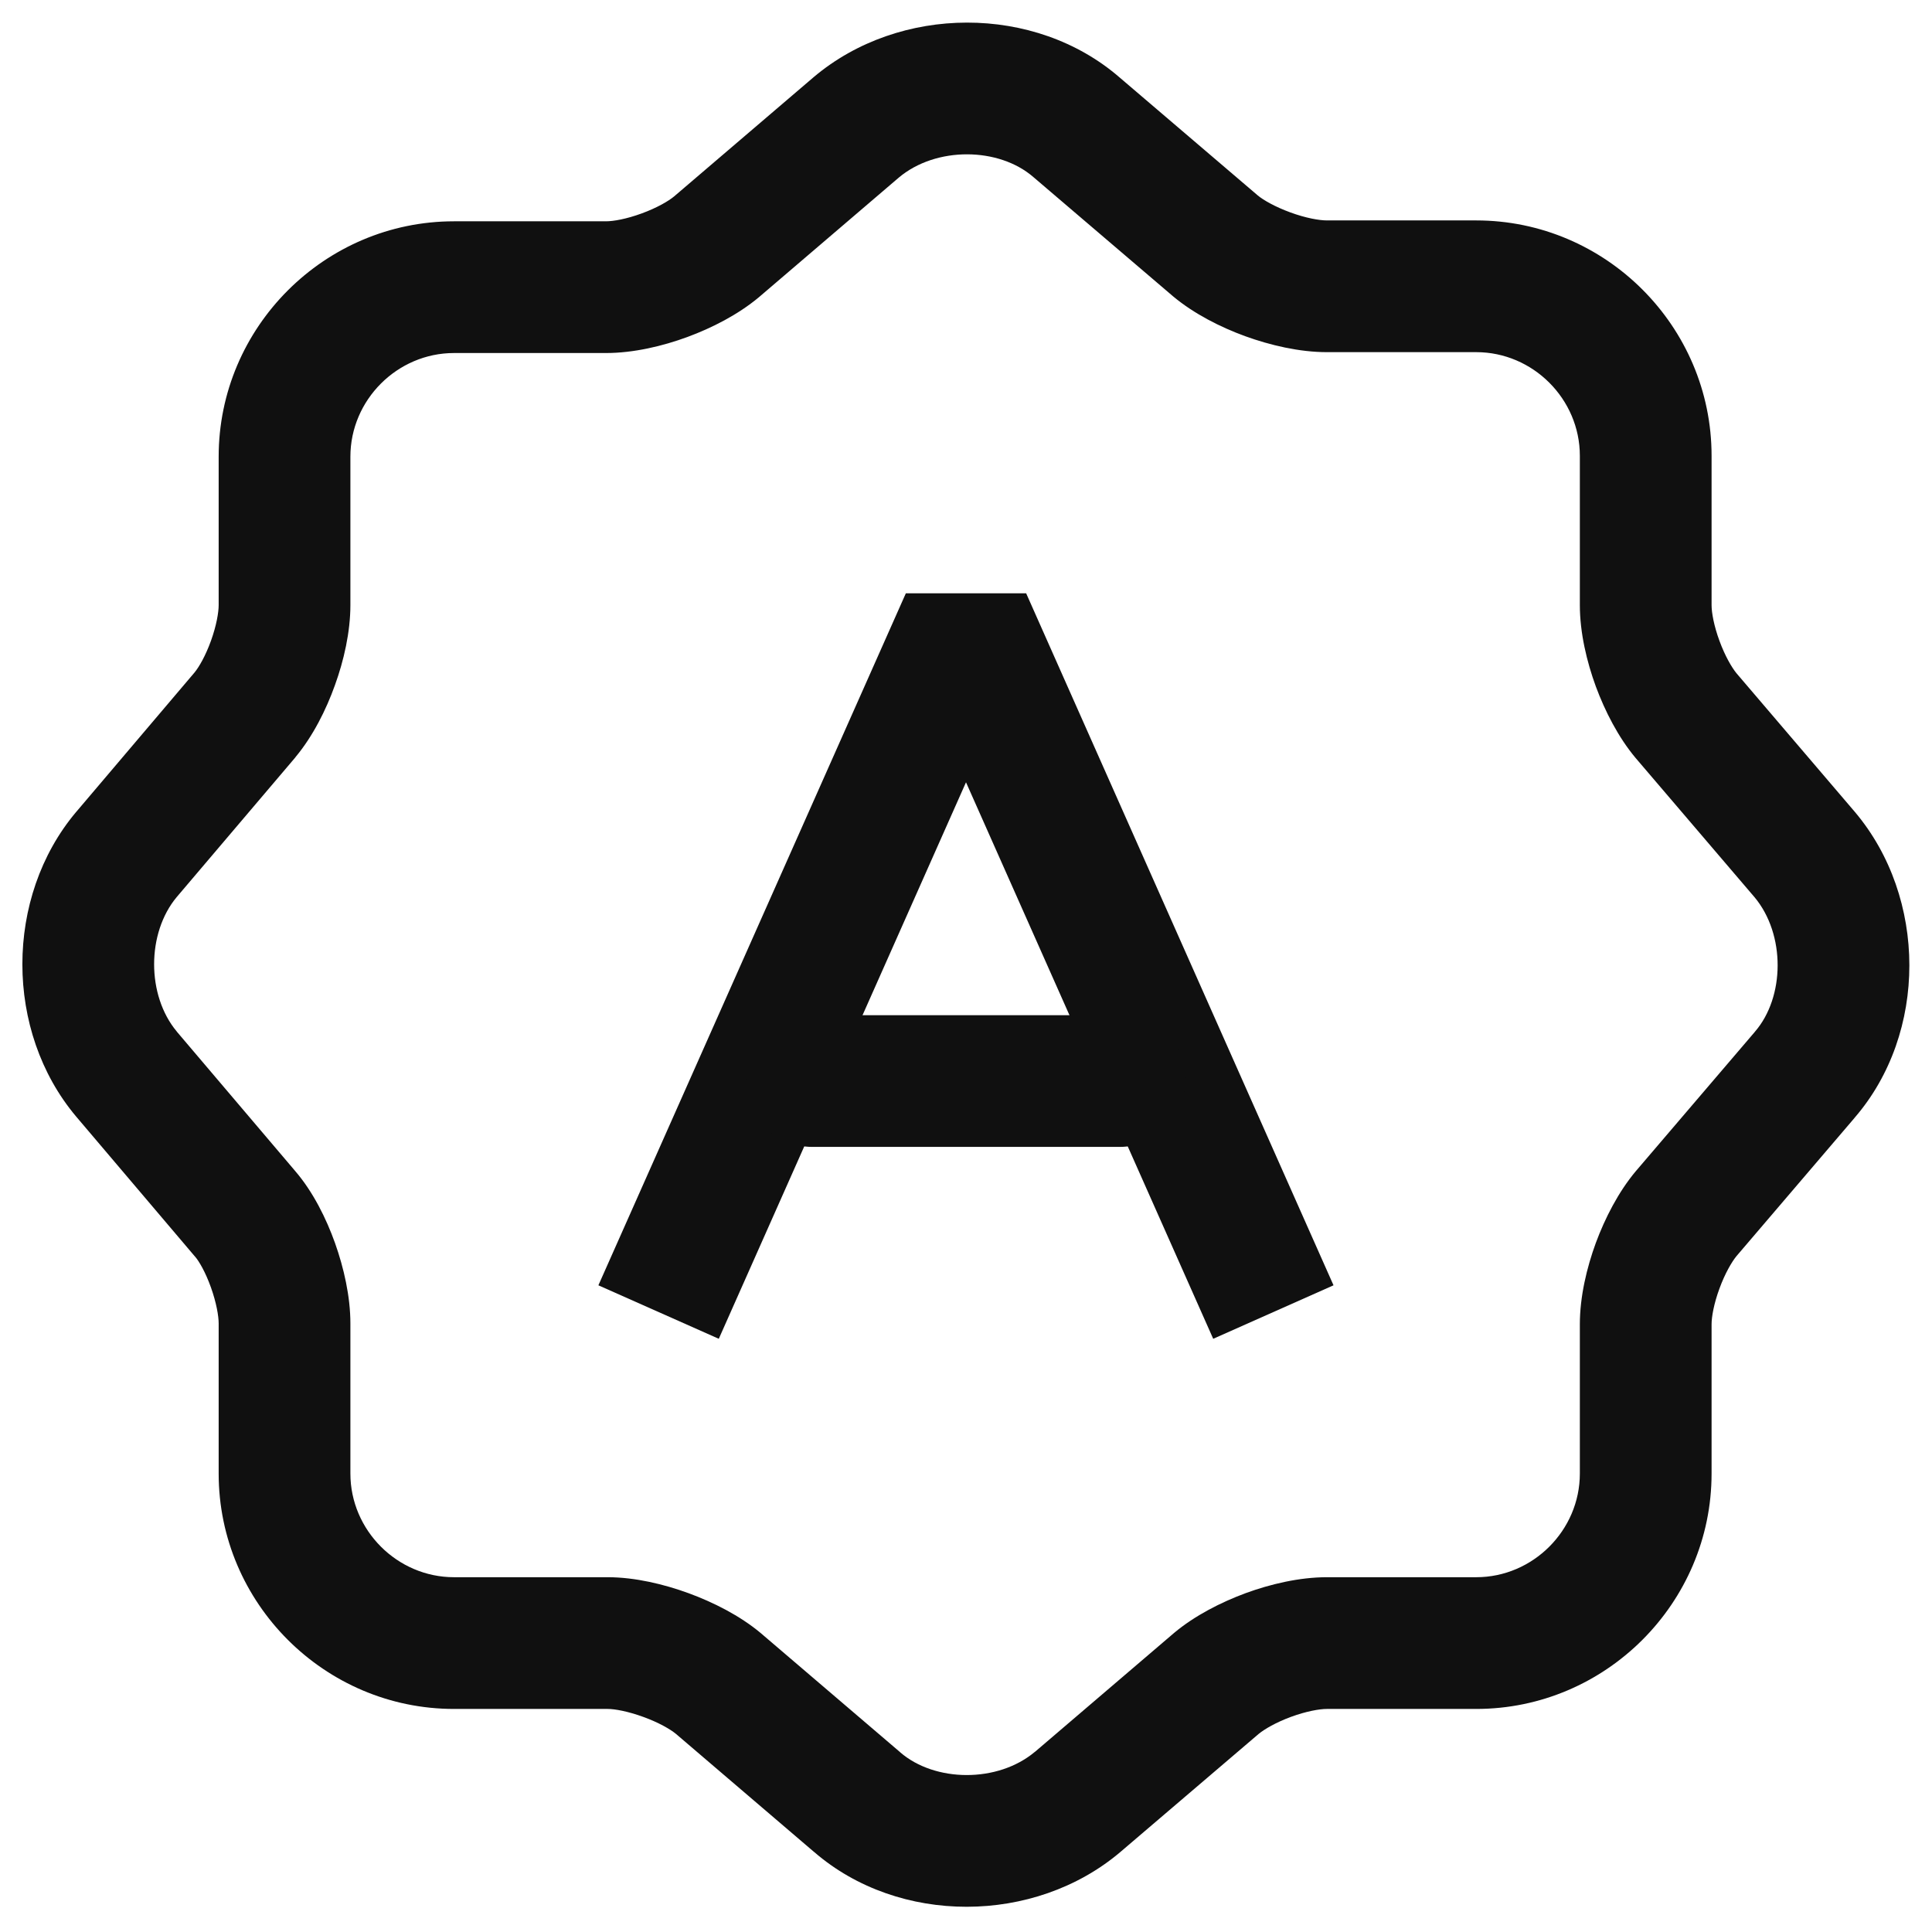 <svg width="22" height="22" viewBox="0 0 22 22" fill="none" xmlns="http://www.w3.org/2000/svg">
<path fill-rule="evenodd" clip-rule="evenodd" d="M10.235 2.022L8.64 3.386C8.405 3.582 8.108 3.734 7.826 3.838C7.546 3.941 7.215 4.02 6.9 4.02H5.17C4.524 4.02 3.99 4.554 3.99 5.2V6.89C3.99 7.197 3.915 7.523 3.814 7.802C3.714 8.082 3.564 8.382 3.366 8.62L3.362 8.626L2.014 10.213C2.014 10.213 2.013 10.213 2.013 10.214C1.669 10.625 1.669 11.335 2.013 11.746C2.013 11.747 2.014 11.747 2.014 11.748L3.36 13.333C3.565 13.571 3.716 13.877 3.815 14.155C3.915 14.436 3.99 14.764 3.99 15.07V16.78C3.99 17.426 4.524 17.96 5.17 17.96H6.92C7.231 17.96 7.562 18.04 7.841 18.142C8.122 18.245 8.424 18.397 8.66 18.594L8.667 18.6L10.247 19.95L10.251 19.954C10.645 20.295 11.36 20.305 11.785 19.948C11.785 19.948 11.786 19.947 11.787 19.947L13.37 18.594C13.604 18.398 13.902 18.246 14.183 18.142C14.464 18.039 14.795 17.96 15.11 17.96H16.81C17.456 17.96 17.99 17.426 17.99 16.78V15.08C17.99 14.765 18.069 14.434 18.172 14.153C18.276 13.872 18.428 13.575 18.624 13.34L18.63 13.333L19.98 11.753L19.983 11.749C20.325 11.355 20.334 10.64 19.978 10.215C19.977 10.214 19.977 10.214 19.976 10.213L18.624 8.63C18.428 8.396 18.276 8.098 18.172 7.817C18.069 7.536 17.99 7.205 17.99 6.89V5.19C17.99 4.544 17.456 4.01 16.81 4.01H15.11C14.796 4.01 14.463 3.931 14.181 3.829C13.898 3.726 13.596 3.573 13.36 3.376L13.353 3.37L11.768 2.017C11.375 1.675 10.66 1.665 10.235 2.022ZM12.749 0.882C11.783 0.045 10.241 0.055 9.267 0.877L7.677 2.236C7.611 2.291 7.48 2.367 7.308 2.43C7.134 2.494 6.985 2.52 6.9 2.52H5.17C3.696 2.52 2.49 3.726 2.49 5.2V6.89C2.49 6.973 2.465 7.122 2.403 7.295C2.341 7.467 2.267 7.595 2.215 7.658L0.868 9.245L0.866 9.247C0.051 10.216 0.051 11.744 0.866 12.713L2.218 14.306L2.222 14.31C2.266 14.361 2.339 14.484 2.402 14.66C2.464 14.834 2.49 14.986 2.49 15.07V16.78C2.49 18.254 3.696 19.46 5.17 19.46H6.92C6.999 19.46 7.148 19.486 7.326 19.551C7.5 19.614 7.633 19.691 7.697 19.744L9.268 21.087C9.269 21.087 9.27 21.088 9.271 21.089C10.237 21.925 11.779 21.915 12.753 21.093L14.333 19.744C14.399 19.69 14.53 19.613 14.701 19.55C14.876 19.486 15.025 19.46 15.11 19.46H16.81C18.284 19.46 19.49 18.254 19.49 16.78V15.08C19.49 14.995 19.516 14.846 19.58 14.672C19.643 14.5 19.72 14.369 19.774 14.303L21.116 12.732C21.117 12.731 21.118 12.73 21.118 12.729C21.954 11.763 21.945 10.221 21.123 9.247L19.774 7.667C19.72 7.601 19.643 7.47 19.58 7.298C19.516 7.124 19.49 6.975 19.49 6.89V5.19C19.49 3.716 18.284 2.51 16.81 2.51H15.11C15.024 2.51 14.871 2.484 14.694 2.419C14.519 2.355 14.387 2.279 14.323 2.226L12.749 0.882Z" fill="#101010"/>
<path fill-rule="evenodd" clip-rule="evenodd" d="M11 8.908L8.185 15.245L6.814 14.636L10.315 6.756H11.685L15.185 14.636L13.815 15.245L11 8.908Z" fill="#101010"/>
<path fill-rule="evenodd" clip-rule="evenodd" d="M8.5 12.31C8.5 11.896 8.836 11.56 9.25 11.56H12.75C13.164 11.56 13.5 11.896 13.5 12.31C13.5 12.724 13.164 13.06 12.75 13.06H9.25C8.836 13.06 8.5 12.724 8.5 12.31Z" fill="#101010"/>
</svg>
